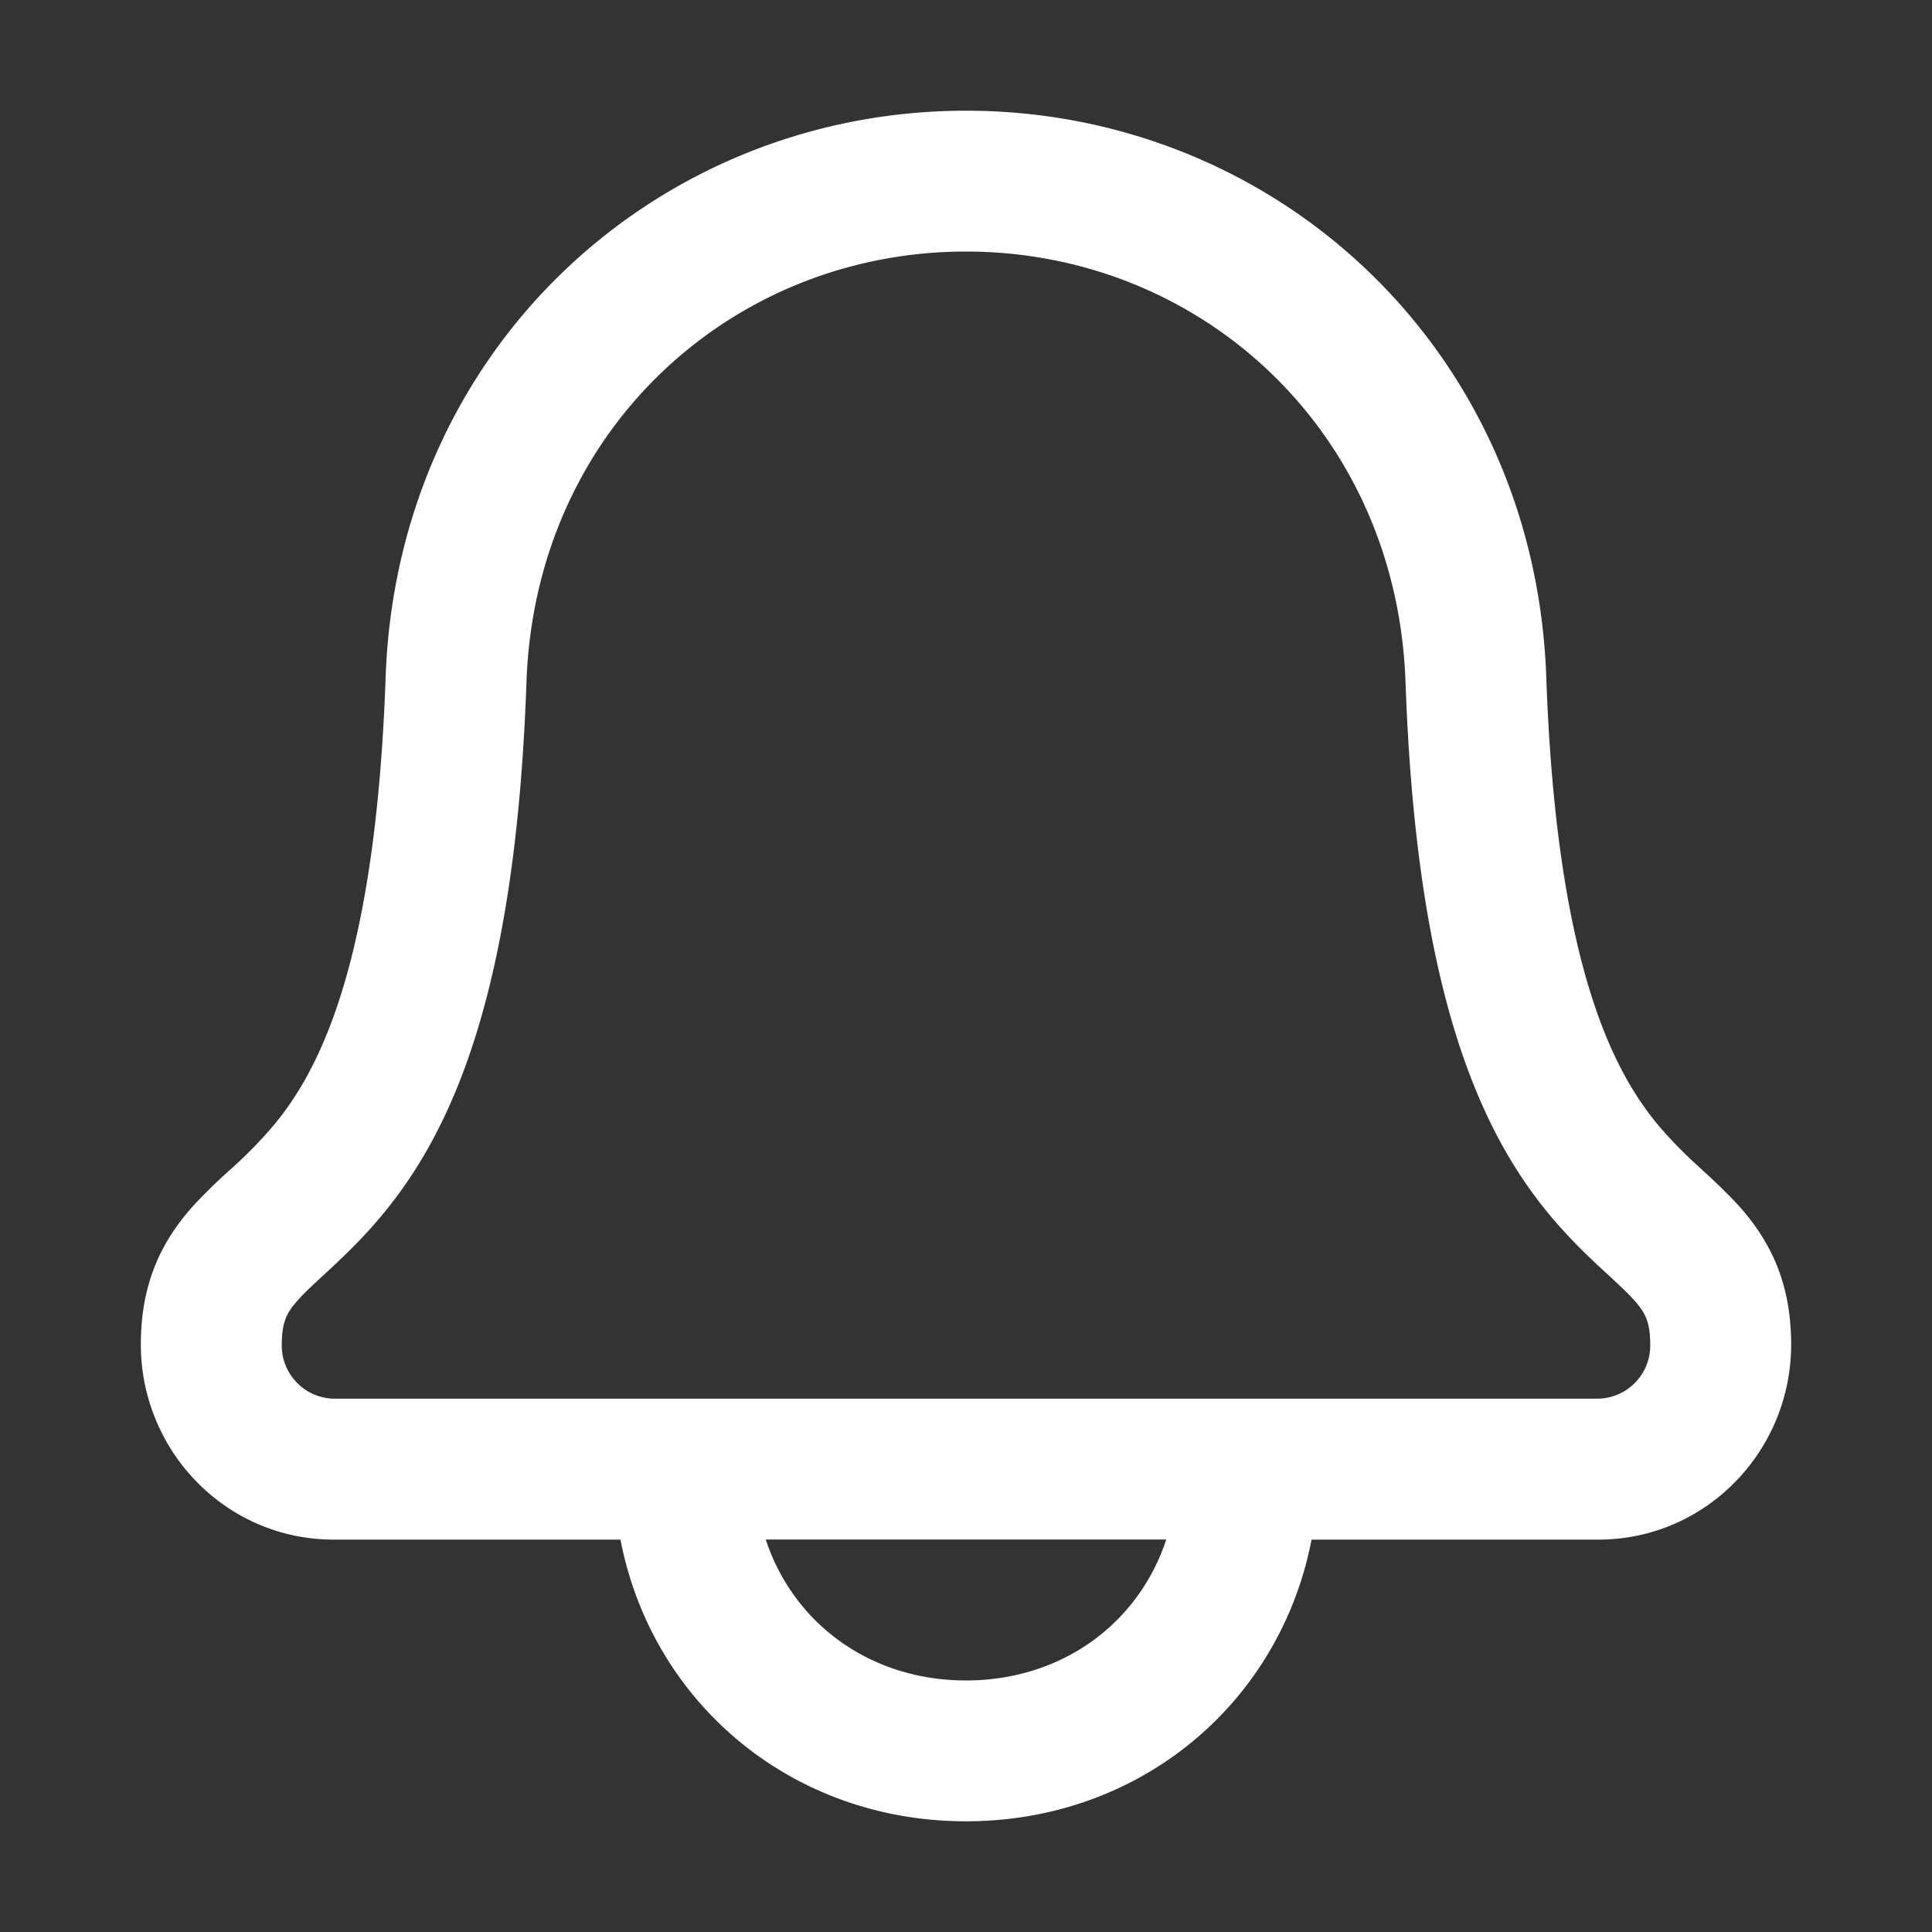 <svg width="20" height="20" fill="none" xmlns="http://www.w3.org/2000/svg"><rect width="100%" height="100%" fill="#333333" stroke="none"/><path d="M10 1.146c-3.184 0-5.888 2.448-6.008 5.865-.106 3.03-.716 4.115-1.176 4.658a4.497 4.497 0 0 1-.443.448 5.86 5.86 0 0 0-.36.352c-.324.356-.555.791-.555 1.449 0 1.103.881 2.02 1.996 2.02h2.969c.326 1.69 1.772 2.916 3.577 2.916s3.251-1.226 3.577-2.916h2.969c1.114 0 1.996-.917 1.996-2.02 0-.658-.231-1.093-.555-1.45a5.826 5.826 0 0 0-.36-.351l-.062-.058a4.496 4.496 0 0 1-.381-.39c-.46-.543-1.07-1.628-1.177-4.658-.12-3.417-2.823-5.865-6.007-5.865ZM5.45 7.062C5.54 4.445 7.586 2.604 10 2.604c2.414 0 4.458 1.841 4.55 4.458.112 3.206.768 4.661 1.521 5.55.18.211.354.379.5.515l.082.075c.11.103.187.173.255.248.117.129.175.225.175.468a.55.55 0 0 1-.537.561H3.454a.55.55 0 0 1-.537-.561c0-.243.058-.34.175-.468.068-.075.144-.145.255-.248l.081-.075c.146-.136.321-.304.5-.516.753-.888 1.41-2.343 1.522-5.55Zm6.623 8.875c-.286.869-1.081 1.459-2.073 1.459s-1.787-.59-2.073-1.459h4.146Z" fill="#fff"/></svg>